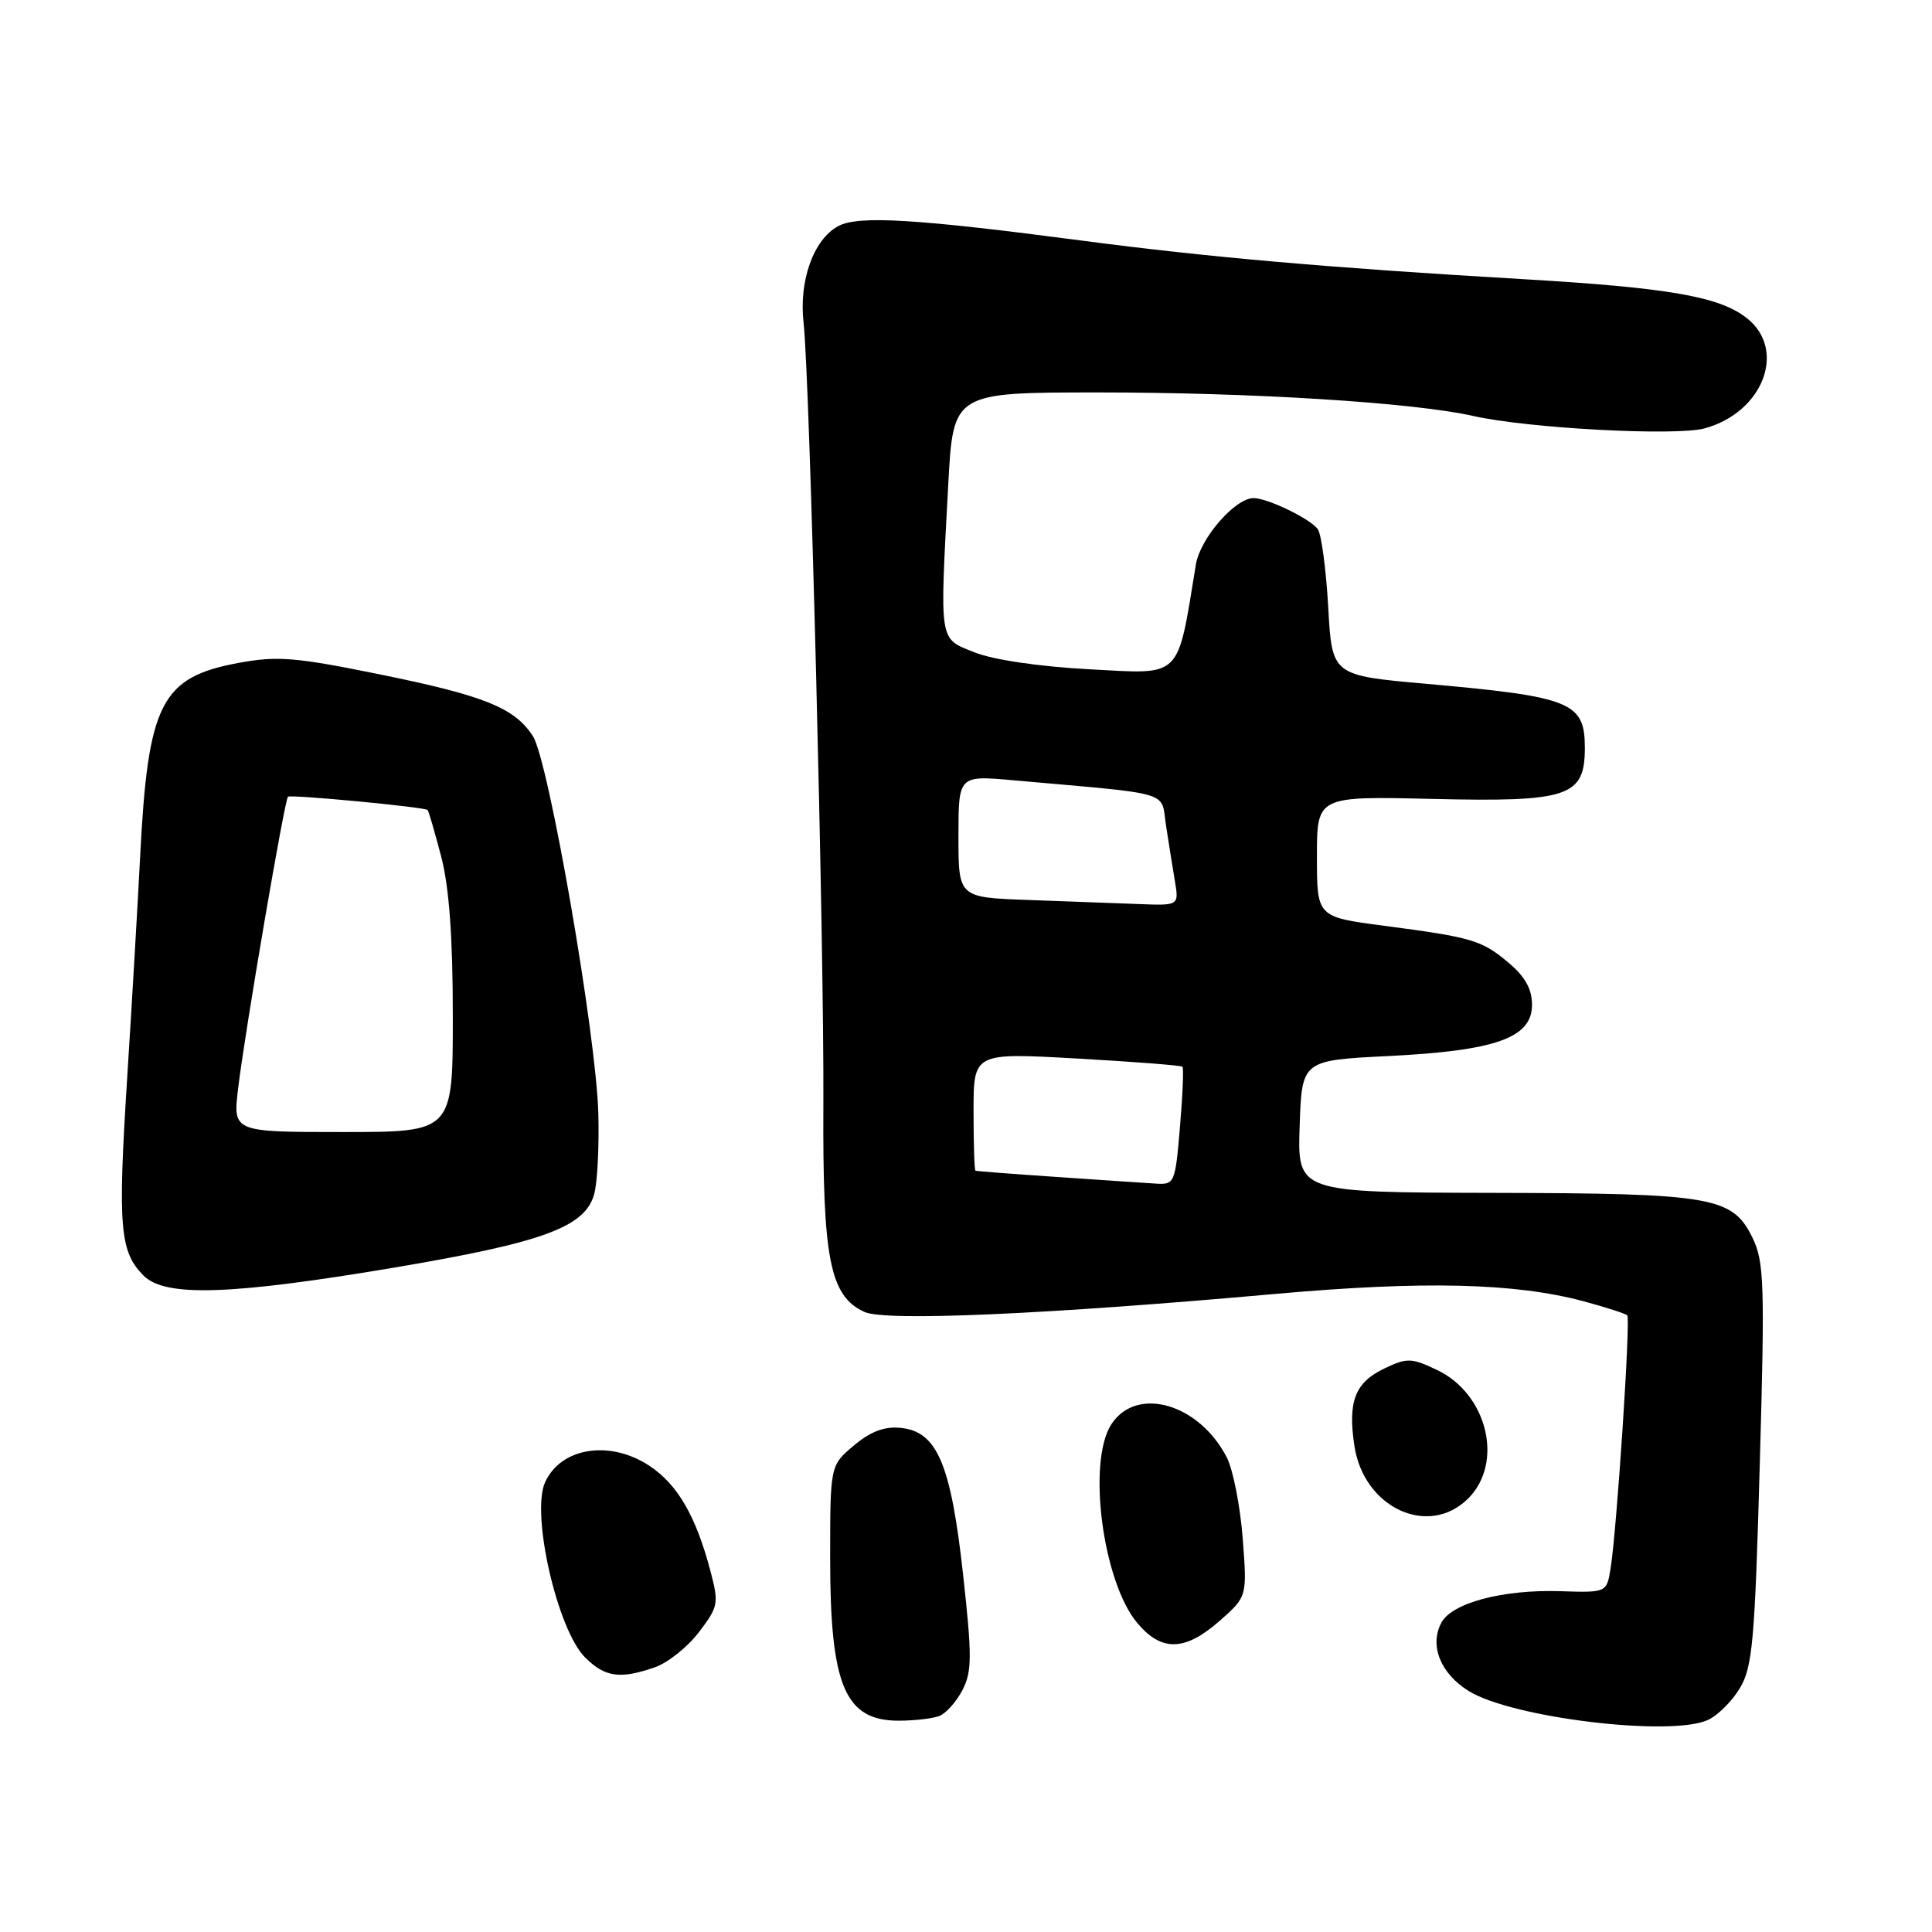 <?xml version="1.0" encoding="UTF-8" standalone="no"?>
<!DOCTYPE svg PUBLIC "-//W3C//DTD SVG 1.1//EN" "http://www.w3.org/Graphics/SVG/1.1/DTD/svg11.dtd" >
<svg xmlns="http://www.w3.org/2000/svg" xmlns:xlink="http://www.w3.org/1999/xlink" version="1.1" viewBox="0 0 256 256">
 <g >
 <path fill="currentColor"
d=" M 226.29 227.91 C 227.60 227.32 229.52 225.41 230.56 223.66 C 232.22 220.88 232.53 217.36 233.18 194.00 C 233.86 170.07 233.76 167.17 232.21 164.00 C 229.55 158.57 226.96 158.12 197.71 158.06 C 171.92 158.00 171.92 158.00 172.21 149.25 C 172.50 140.50 172.50 140.50 184.00 139.93 C 198.23 139.22 203.00 137.52 203.00 133.14 C 203.00 131.06 202.08 129.41 199.92 127.59 C 196.34 124.57 195.12 124.21 183.33 122.66 C 174.50 121.50 174.50 121.50 174.50 113.50 C 174.50 105.50 174.50 105.50 189.76 105.86 C 207.86 106.29 210.00 105.57 210.00 99.10 C 210.00 93.04 208.23 92.32 189.00 90.61 C 176.50 89.50 176.50 89.50 176.00 80.50 C 175.72 75.55 175.11 70.89 174.63 70.15 C 173.77 68.82 167.98 66.00 166.11 66.00 C 163.66 66.00 159.03 71.32 158.46 74.81 C 155.95 90.11 156.73 89.34 144.44 88.69 C 137.71 88.33 131.61 87.43 129.13 86.44 C 124.37 84.53 124.51 85.45 125.65 64.16 C 126.31 52.00 126.31 52.00 145.60 52.00 C 165.96 52.00 187.33 53.34 195.22 55.12 C 202.49 56.76 222.06 57.81 225.88 56.76 C 233.63 54.64 236.80 46.35 231.46 42.15 C 227.81 39.28 221.11 38.12 201.66 36.98 C 176.04 35.48 160.18 34.09 143.50 31.90 C 121.39 28.99 113.75 28.53 111.09 29.95 C 107.80 31.71 105.84 37.18 106.48 42.79 C 107.30 50.07 109.21 125.23 109.10 146.23 C 108.99 166.86 109.96 171.75 114.55 173.84 C 117.33 175.11 138.52 174.18 169.00 171.45 C 188.62 169.70 200.76 169.99 209.85 172.43 C 212.80 173.23 215.39 174.06 215.62 174.29 C 216.08 174.74 214.25 202.49 213.42 207.77 C 212.90 211.04 212.90 211.04 206.70 210.84 C 199.15 210.60 192.39 212.39 190.99 215.01 C 189.38 218.03 190.87 221.76 194.63 224.08 C 200.36 227.62 221.35 230.16 226.29 227.91 Z  M 124.46 227.38 C 125.35 227.04 126.73 225.49 127.53 223.94 C 128.80 221.49 128.81 219.48 127.61 208.60 C 125.99 193.95 124.17 189.68 119.34 189.20 C 117.19 188.98 115.35 189.68 113.14 191.54 C 110.00 194.18 110.00 194.18 110.00 206.52 C 110.00 223.37 111.96 228.00 119.07 228.00 C 121.14 228.00 123.56 227.72 124.46 227.38 Z  M 86.79 220.92 C 88.49 220.33 91.11 218.24 92.61 216.27 C 95.20 212.87 95.27 212.47 94.12 208.10 C 92.21 200.90 89.79 196.72 86.10 194.26 C 80.85 190.76 74.34 191.77 72.23 196.40 C 70.33 200.56 73.84 215.93 77.52 219.61 C 80.16 222.25 82.17 222.53 86.79 220.92 Z  M 161.60 214.78 C 165.26 211.56 165.26 211.56 164.66 203.79 C 164.33 199.52 163.38 194.71 162.55 193.10 C 158.86 185.97 150.62 183.60 147.27 188.71 C 144.03 193.66 146.10 209.59 150.70 215.06 C 153.92 218.89 157.01 218.81 161.60 214.78 Z  M 194.55 198.55 C 199.30 193.79 197.08 184.69 190.40 181.52 C 187.01 179.91 186.44 179.90 183.44 181.33 C 179.55 183.18 178.58 185.68 179.46 191.56 C 180.69 199.81 189.30 203.79 194.55 198.55 Z  M 52.20 167.97 C 71.98 164.63 77.51 162.61 78.73 158.24 C 79.16 156.73 79.40 151.90 79.28 147.50 C 78.99 136.99 72.69 100.70 70.60 97.52 C 68.15 93.77 64.17 92.17 50.23 89.34 C 39.12 87.08 36.75 86.89 31.60 87.84 C 21.34 89.74 19.60 93.17 18.57 113.50 C 18.26 119.55 17.49 132.83 16.84 143.02 C 15.60 162.63 15.87 165.87 19.03 169.03 C 21.89 171.89 30.56 171.61 52.20 167.97 Z  M 140.00 155.95 C 134.22 155.56 129.39 155.19 129.25 155.12 C 129.11 155.06 129.00 151.51 129.00 147.24 C 129.00 139.49 129.00 139.49 142.68 140.26 C 150.20 140.68 156.50 141.17 156.68 141.35 C 156.86 141.52 156.71 145.12 156.35 149.33 C 155.72 156.82 155.64 157.00 153.10 156.83 C 151.67 156.74 145.78 156.35 140.00 155.95 Z  M 136.25 119.25 C 127.00 118.92 127.00 118.92 127.00 110.83 C 127.00 102.74 127.00 102.74 134.25 103.39 C 155.72 105.30 153.79 104.73 154.50 109.36 C 154.85 111.64 155.38 114.96 155.68 116.75 C 156.22 120.00 156.22 120.00 150.86 119.79 C 147.91 119.68 141.34 119.44 136.25 119.25 Z  M 31.55 144.25 C 32.44 136.76 37.71 105.93 38.16 105.57 C 38.55 105.25 56.27 106.94 56.66 107.33 C 56.80 107.47 57.61 110.25 58.46 113.50 C 59.52 117.58 60.00 124.16 60.00 134.71 C 60.00 150.00 60.00 150.00 45.43 150.00 C 30.86 150.00 30.86 150.00 31.55 144.25 Z "/>
</g>
</svg>